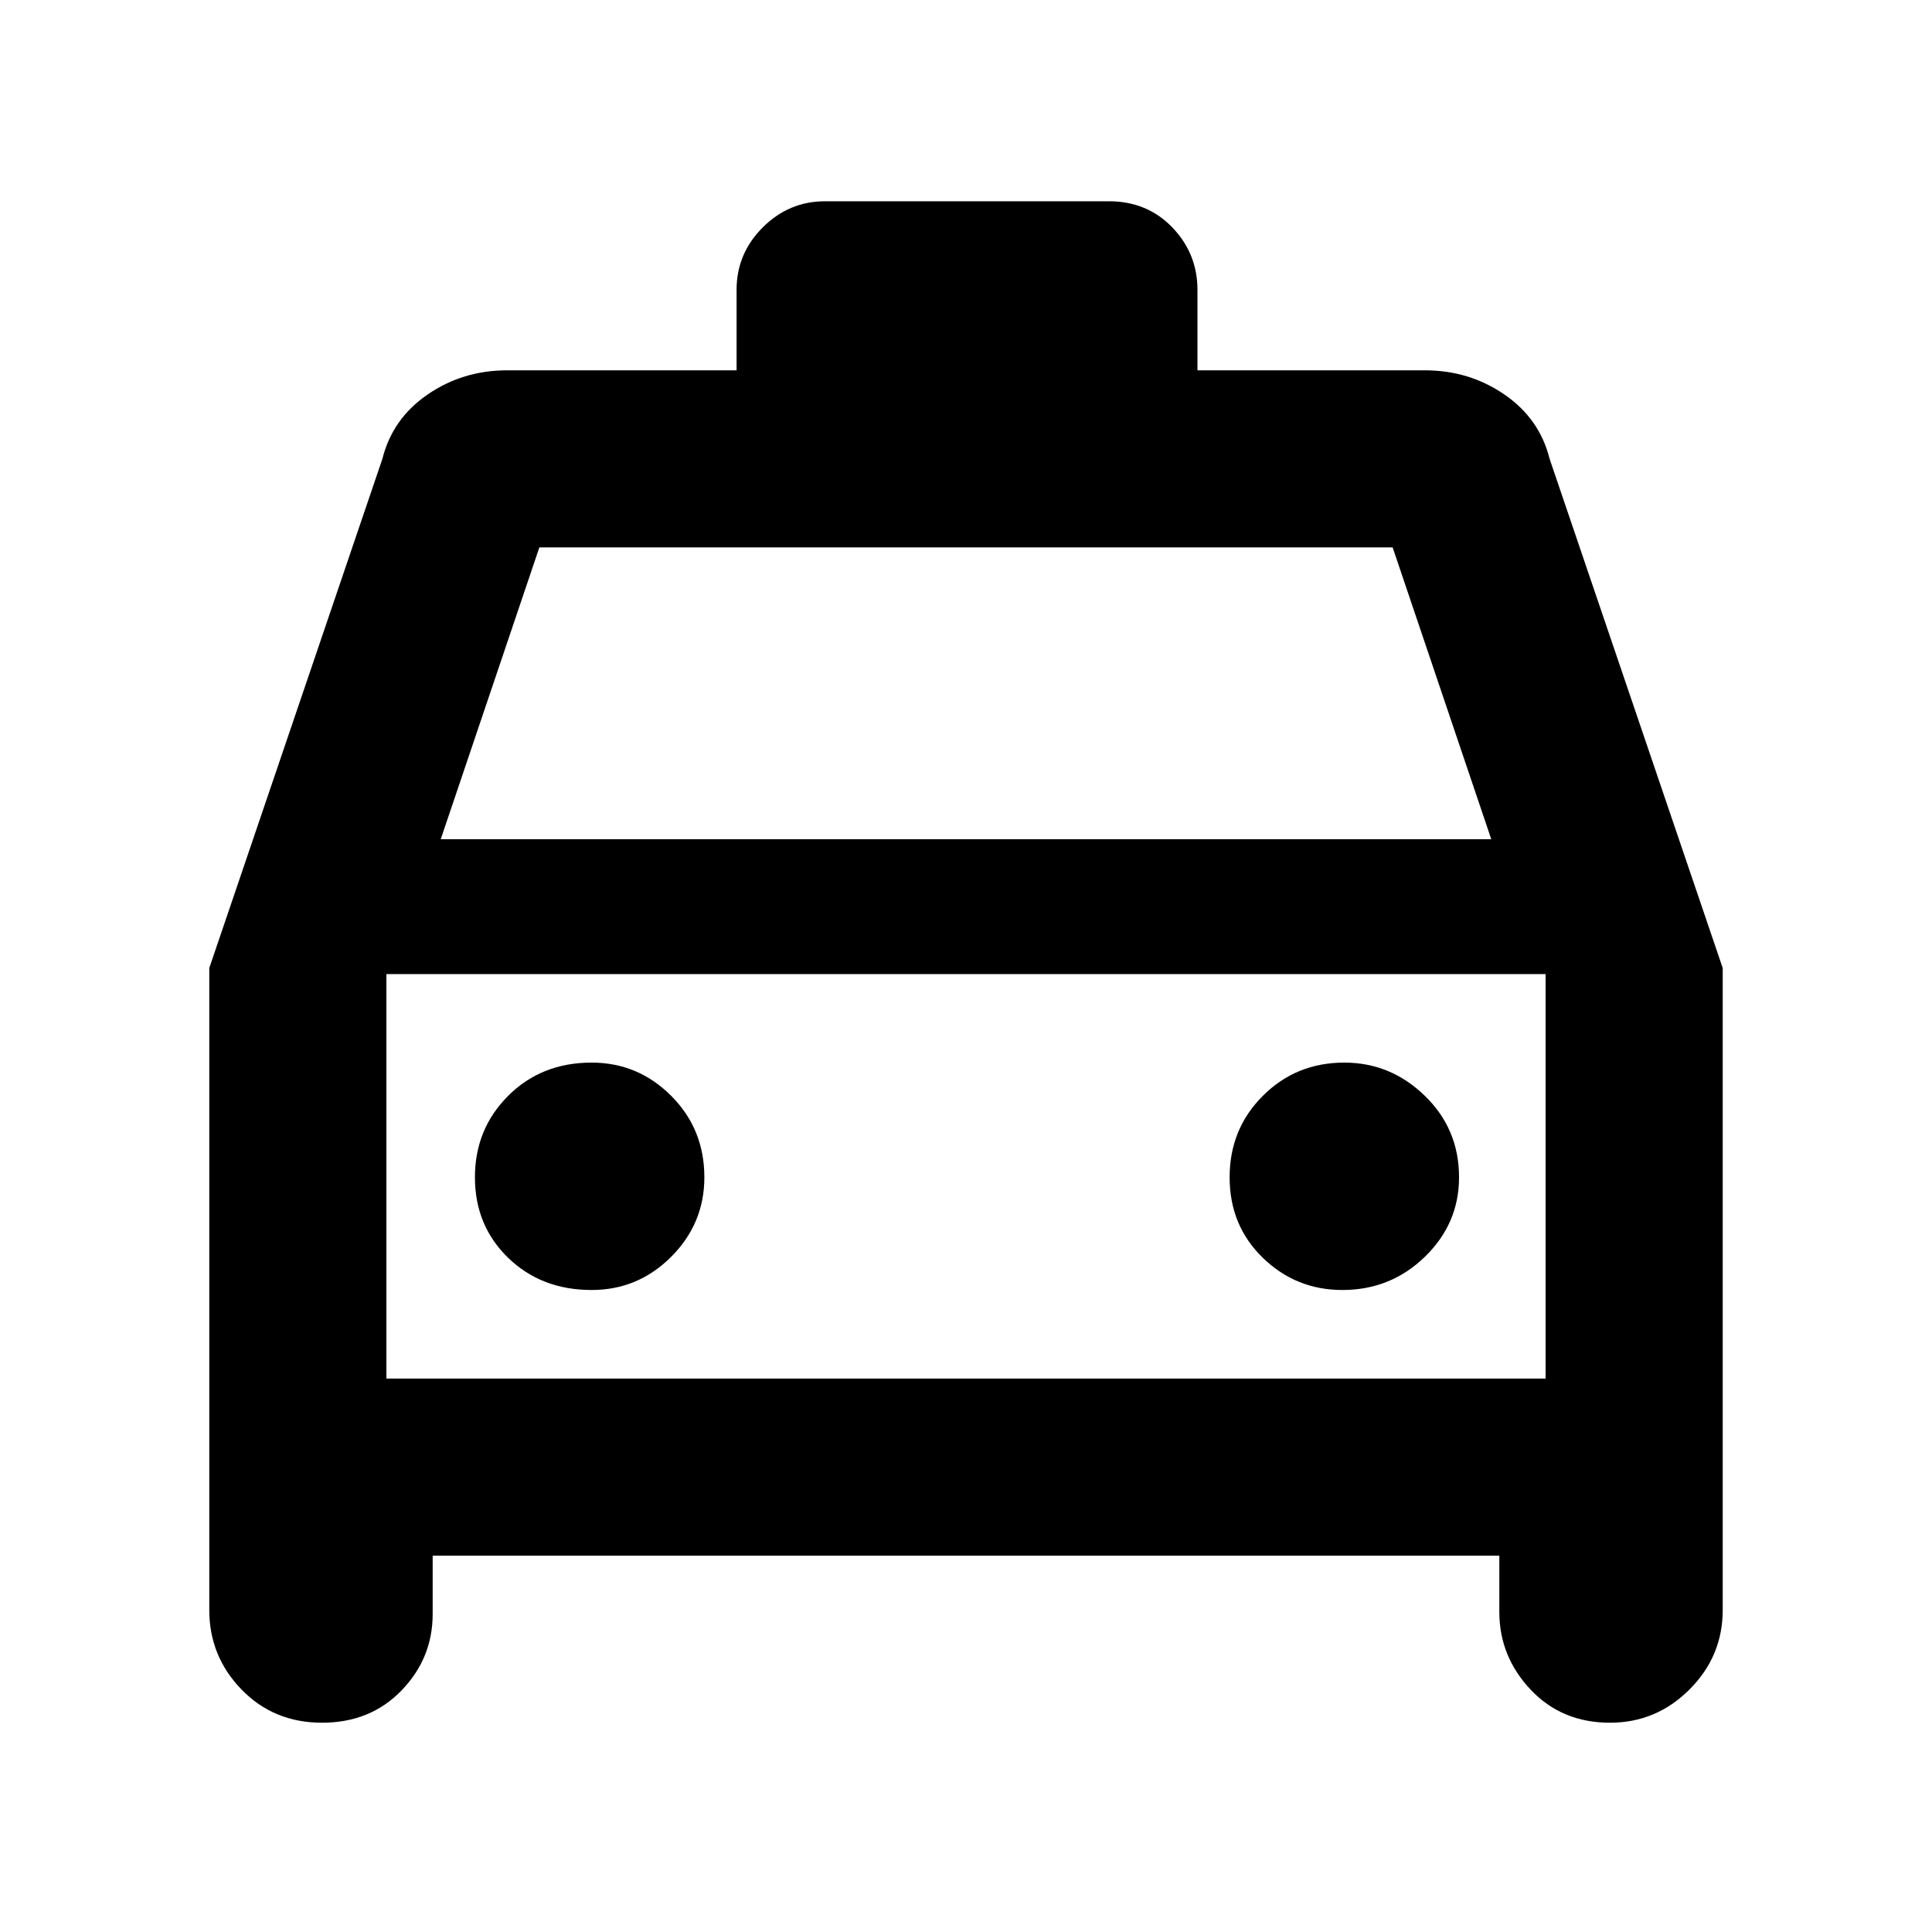 <svg xmlns="http://www.w3.org/2000/svg" height="40" width="40"><path d="M6.667 35.667q-1 0-1.667-.688-.667-.687-.667-1.646V20.042L7.917 9.5q.208-.833.937-1.333.729-.5 1.646-.5h4.75V6q0-.75.542-1.292.541-.541 1.291-.541h5.875q.792 0 1.313.541.521.542.521 1.292v1.667H29.5q.917 0 1.646.5.729.5.937 1.333l3.584 10.542v13.291q0 .959-.688 1.646-.687.688-1.646.688-1 0-1.646-.688-.645-.687-.645-1.604v-1.167H8.958v1.209q0 .916-.646 1.583-.645.667-1.645.667Zm2.458-18.292h21.75l-2.042-6.042H11.167ZM8 20.167v8.375Zm4.25 6.541q.958 0 1.646-.687.687-.688.687-1.646 0-1-.687-1.687Q13.208 22 12.25 22q-1.042 0-1.729.688-.688.687-.688 1.687t.688 1.667q.687.666 1.729.666Zm15.542 0q1 0 1.708-.687.708-.688.708-1.646 0-1-.708-1.687Q28.792 22 27.833 22q-1 0-1.687.688-.688.687-.688 1.687t.688 1.667q.687.666 1.646.666ZM8 28.542h24v-8.375H8Z"/></svg>